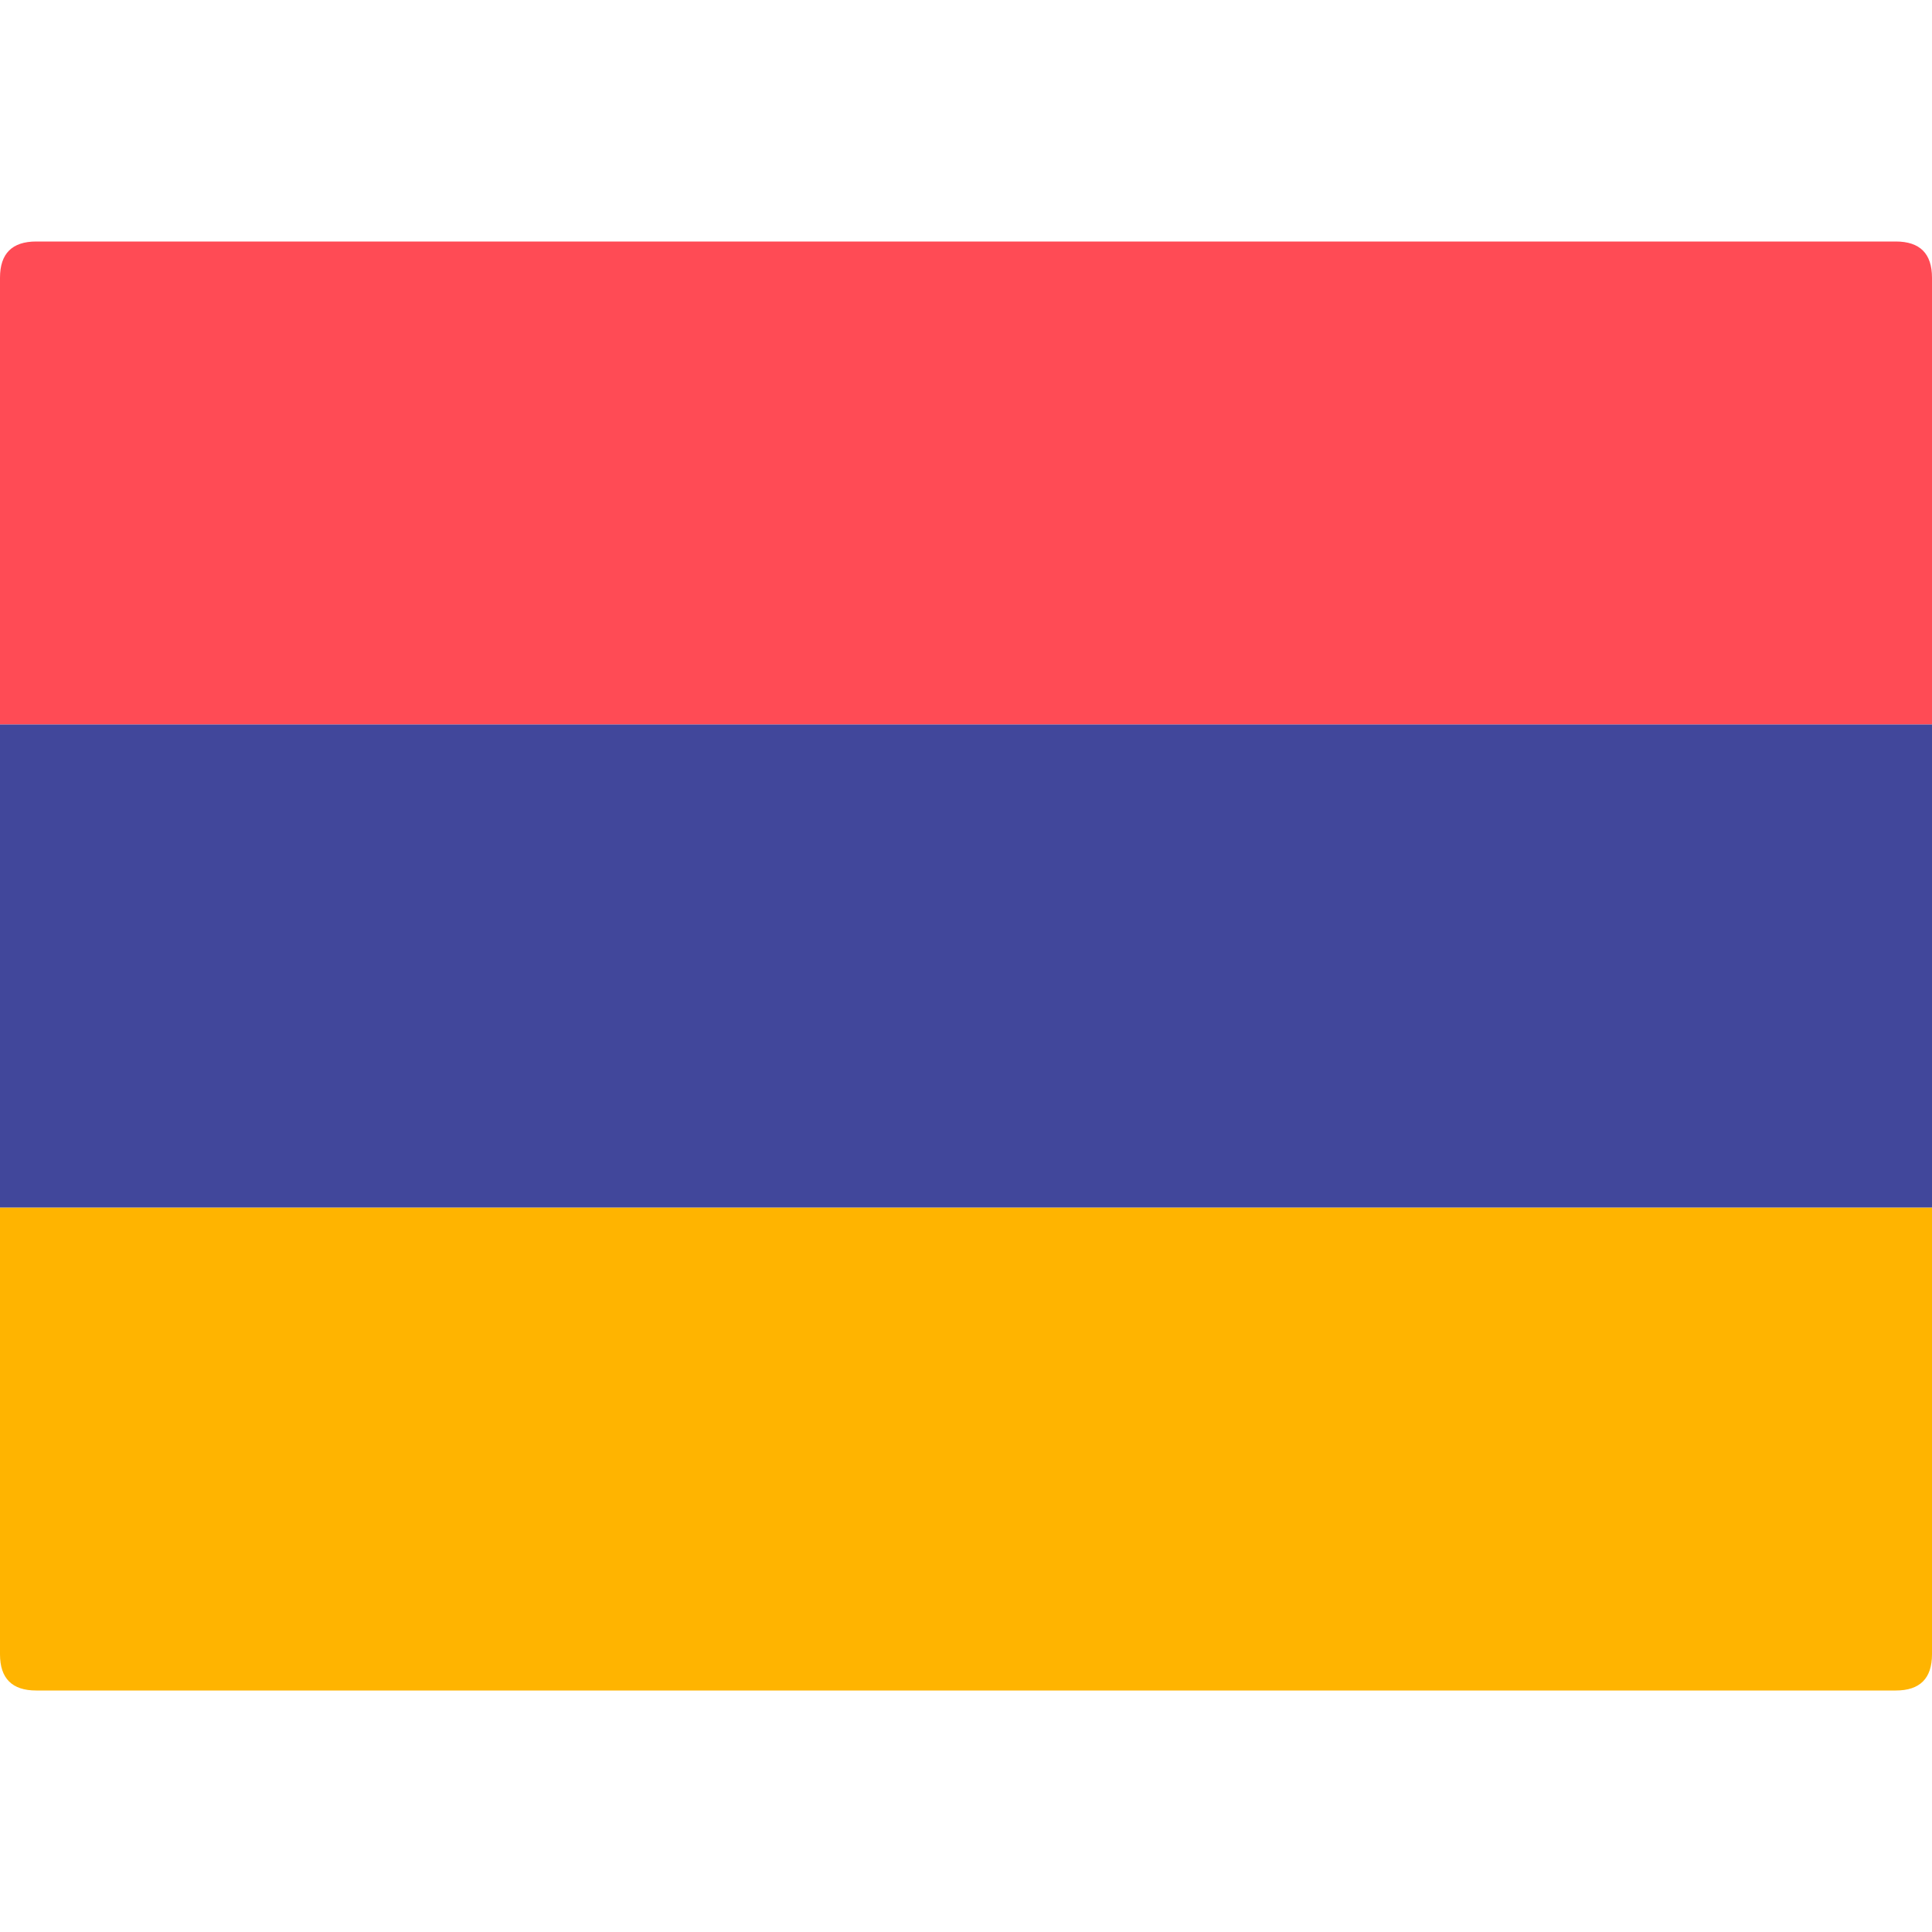 <svg width="24" height="24" viewBox="0 0 24 24" fill="none" xmlns="http://www.w3.org/2000/svg">
<path d="M24 9L0 9L0 3.45C0 3.15 0.15 3 0.45 3L23.55 3C23.85 3 24 3.15 24 3.45V9Z" fill="#FF4B55"/>
<path d="M23.55 21L0.45 21C0.15 21 0 20.85 0 20.55L0 15L24 15V20.55C24 20.85 23.85 21 23.55 21Z" fill="#FFB400"/>
<path d="M24 9L0 9L0 15L24 15V9Z" fill="#41479B"/>
</svg>
